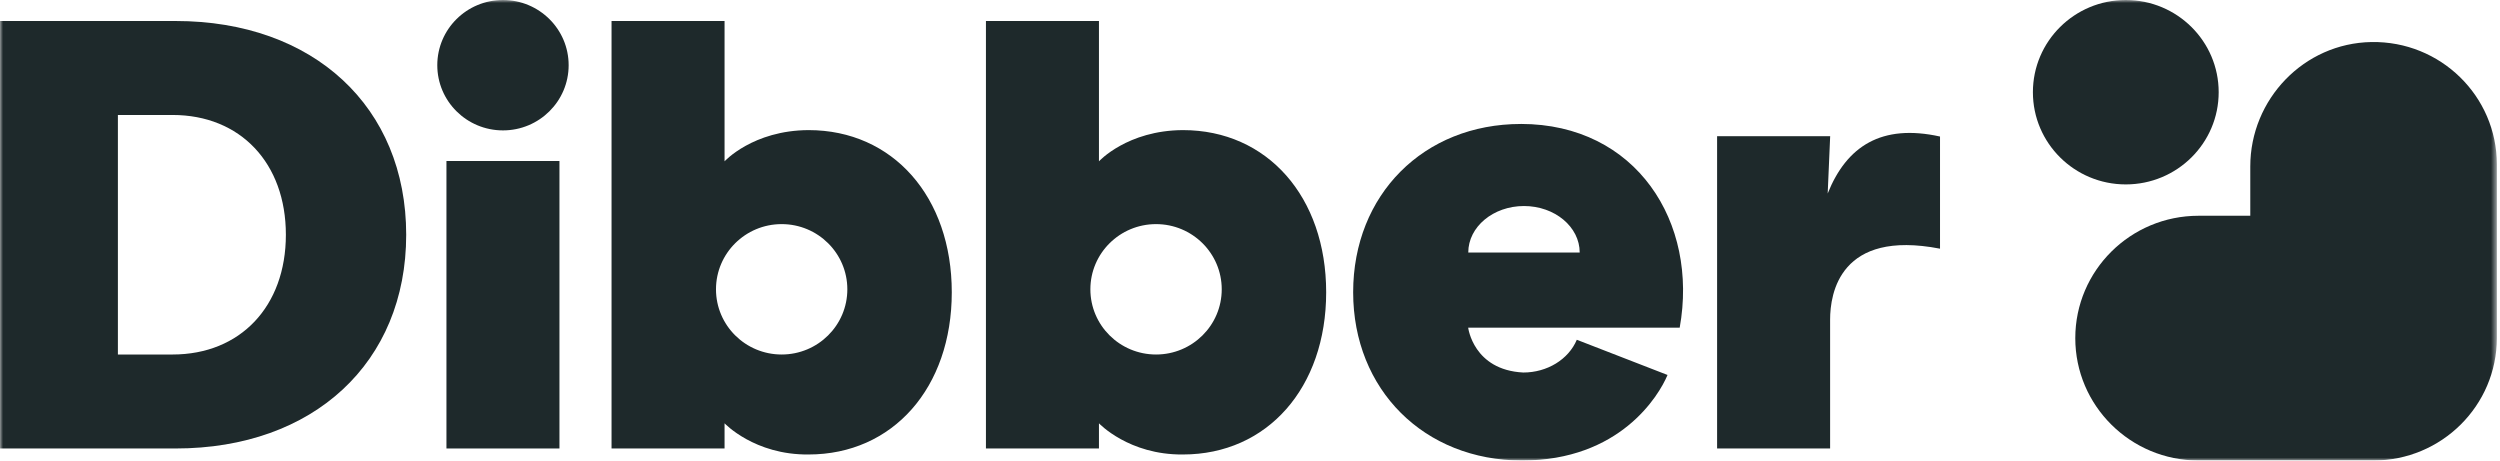 <svg width="418" height="77" viewBox="0 0 418 77" fill="none" xmlns="http://www.w3.org/2000/svg">
<g clip-path="url(#clip0_2430_3708)">
<mask id="mask0_2430_3708" style="mask-type:luminance" maskUnits="userSpaceOnUse" x="0" y="0" width="418" height="77">
<path d="M417.468 0H0V77H417.468V0Z" fill="white"/>
</mask>
<g mask="url(#mask0_2430_3708)">
<path d="M355.432 30.834C364.01 30.834 370.963 23.932 370.963 15.417C370.963 6.903 364.01 0 355.432 0C346.855 0 339.901 6.903 339.901 15.417C339.901 23.932 346.855 30.834 355.432 30.834Z" fill="#1E292B"/>
<path fill-rule="evenodd" clip-rule="evenodd" d="M396.506 7.029C385.206 7.217 376.248 16.604 376.248 27.827V36.075H367.598C356.216 36.075 346.988 45.237 346.988 56.535C346.988 67.833 356.216 76.995 367.598 76.995H396.831C408.229 76.995 417.474 67.823 417.474 56.503V27.489C417.474 16.072 408.056 6.836 396.506 7.029Z" fill="#1E292B"/>
<path d="M305.589 32.37L306.005 22.774H287.099V74.986H305.994V53.442C305.994 49.06 307.633 38.336 324.371 41.58V22.828C314.59 20.664 308.748 24.449 305.583 32.37H305.589Z" fill="#1E292B"/>
<path d="M29.363 3.512H0V74.986H29.363C52.424 74.986 67.916 60.627 67.916 39.249C67.916 17.871 52.424 3.512 29.363 3.512ZM28.854 59.274H19.712V19.224H28.854C40.187 19.224 47.798 27.269 47.798 39.249C47.798 51.23 40.182 59.274 28.854 59.274Z" fill="#1E292B"/>
<path d="M93.541 26.92H74.646V74.986H93.541V26.92Z" fill="#1E292B"/>
<path d="M84.096 21.802C90.161 21.802 95.078 16.922 95.078 10.901C95.078 4.881 90.161 0 84.096 0C78.031 0 73.115 4.881 73.115 10.901C73.115 16.922 78.031 21.802 84.096 21.802Z" fill="#1E292B"/>
<path d="M135.189 21.754C125.879 21.797 121.146 26.973 121.146 26.973V3.512H102.25V74.986H121.146V70.776C121.146 70.776 126.134 76.082 135.189 75.99C149.286 75.99 159.137 64.837 159.137 48.872C159.137 32.907 149.286 21.754 135.189 21.754ZM130.694 59.274C124.63 59.274 119.713 54.392 119.713 48.373C119.713 42.353 124.63 37.472 130.694 37.472C136.758 37.472 141.675 42.353 141.675 48.373C141.675 54.392 136.758 59.274 130.694 59.274Z" fill="#1E292B"/>
<path d="M197.788 21.754C188.478 21.797 183.745 26.973 183.745 26.973V3.512H164.849V74.986H183.745V70.776C183.745 70.776 188.732 76.082 197.788 75.99C211.885 75.99 221.736 64.837 221.736 48.872C221.736 32.907 211.885 21.754 197.788 21.754ZM193.293 59.274C187.228 59.274 182.311 54.392 182.311 48.373C182.311 42.353 187.228 37.472 193.293 37.472C199.357 37.472 204.274 42.353 204.274 48.373C204.274 54.392 199.357 59.274 193.293 59.274Z" fill="#1E292B"/>
<path d="M254.285 20.728C238.04 20.728 226.248 32.558 226.248 48.861C226.248 65.165 238.127 76.995 254.485 76.995C270.844 76.995 277.357 66.174 278.812 62.695L263.643 56.809C262.253 60.101 258.688 62.286 254.686 62.286C246.338 61.862 245.479 54.785 245.479 54.785H280.846C284.022 37.171 273.587 20.723 254.275 20.723L254.285 20.728ZM245.495 42.219C245.495 37.928 249.665 34.448 254.81 34.448C259.954 34.448 264.125 37.928 264.125 42.219H245.495Z" fill="#1E292B"/>
</g>
</g>
<defs>
<clipPath id="clip0_2430_3708">
<rect width="418" height="77" fill="white"/>
</clipPath>
</defs>
</svg>
